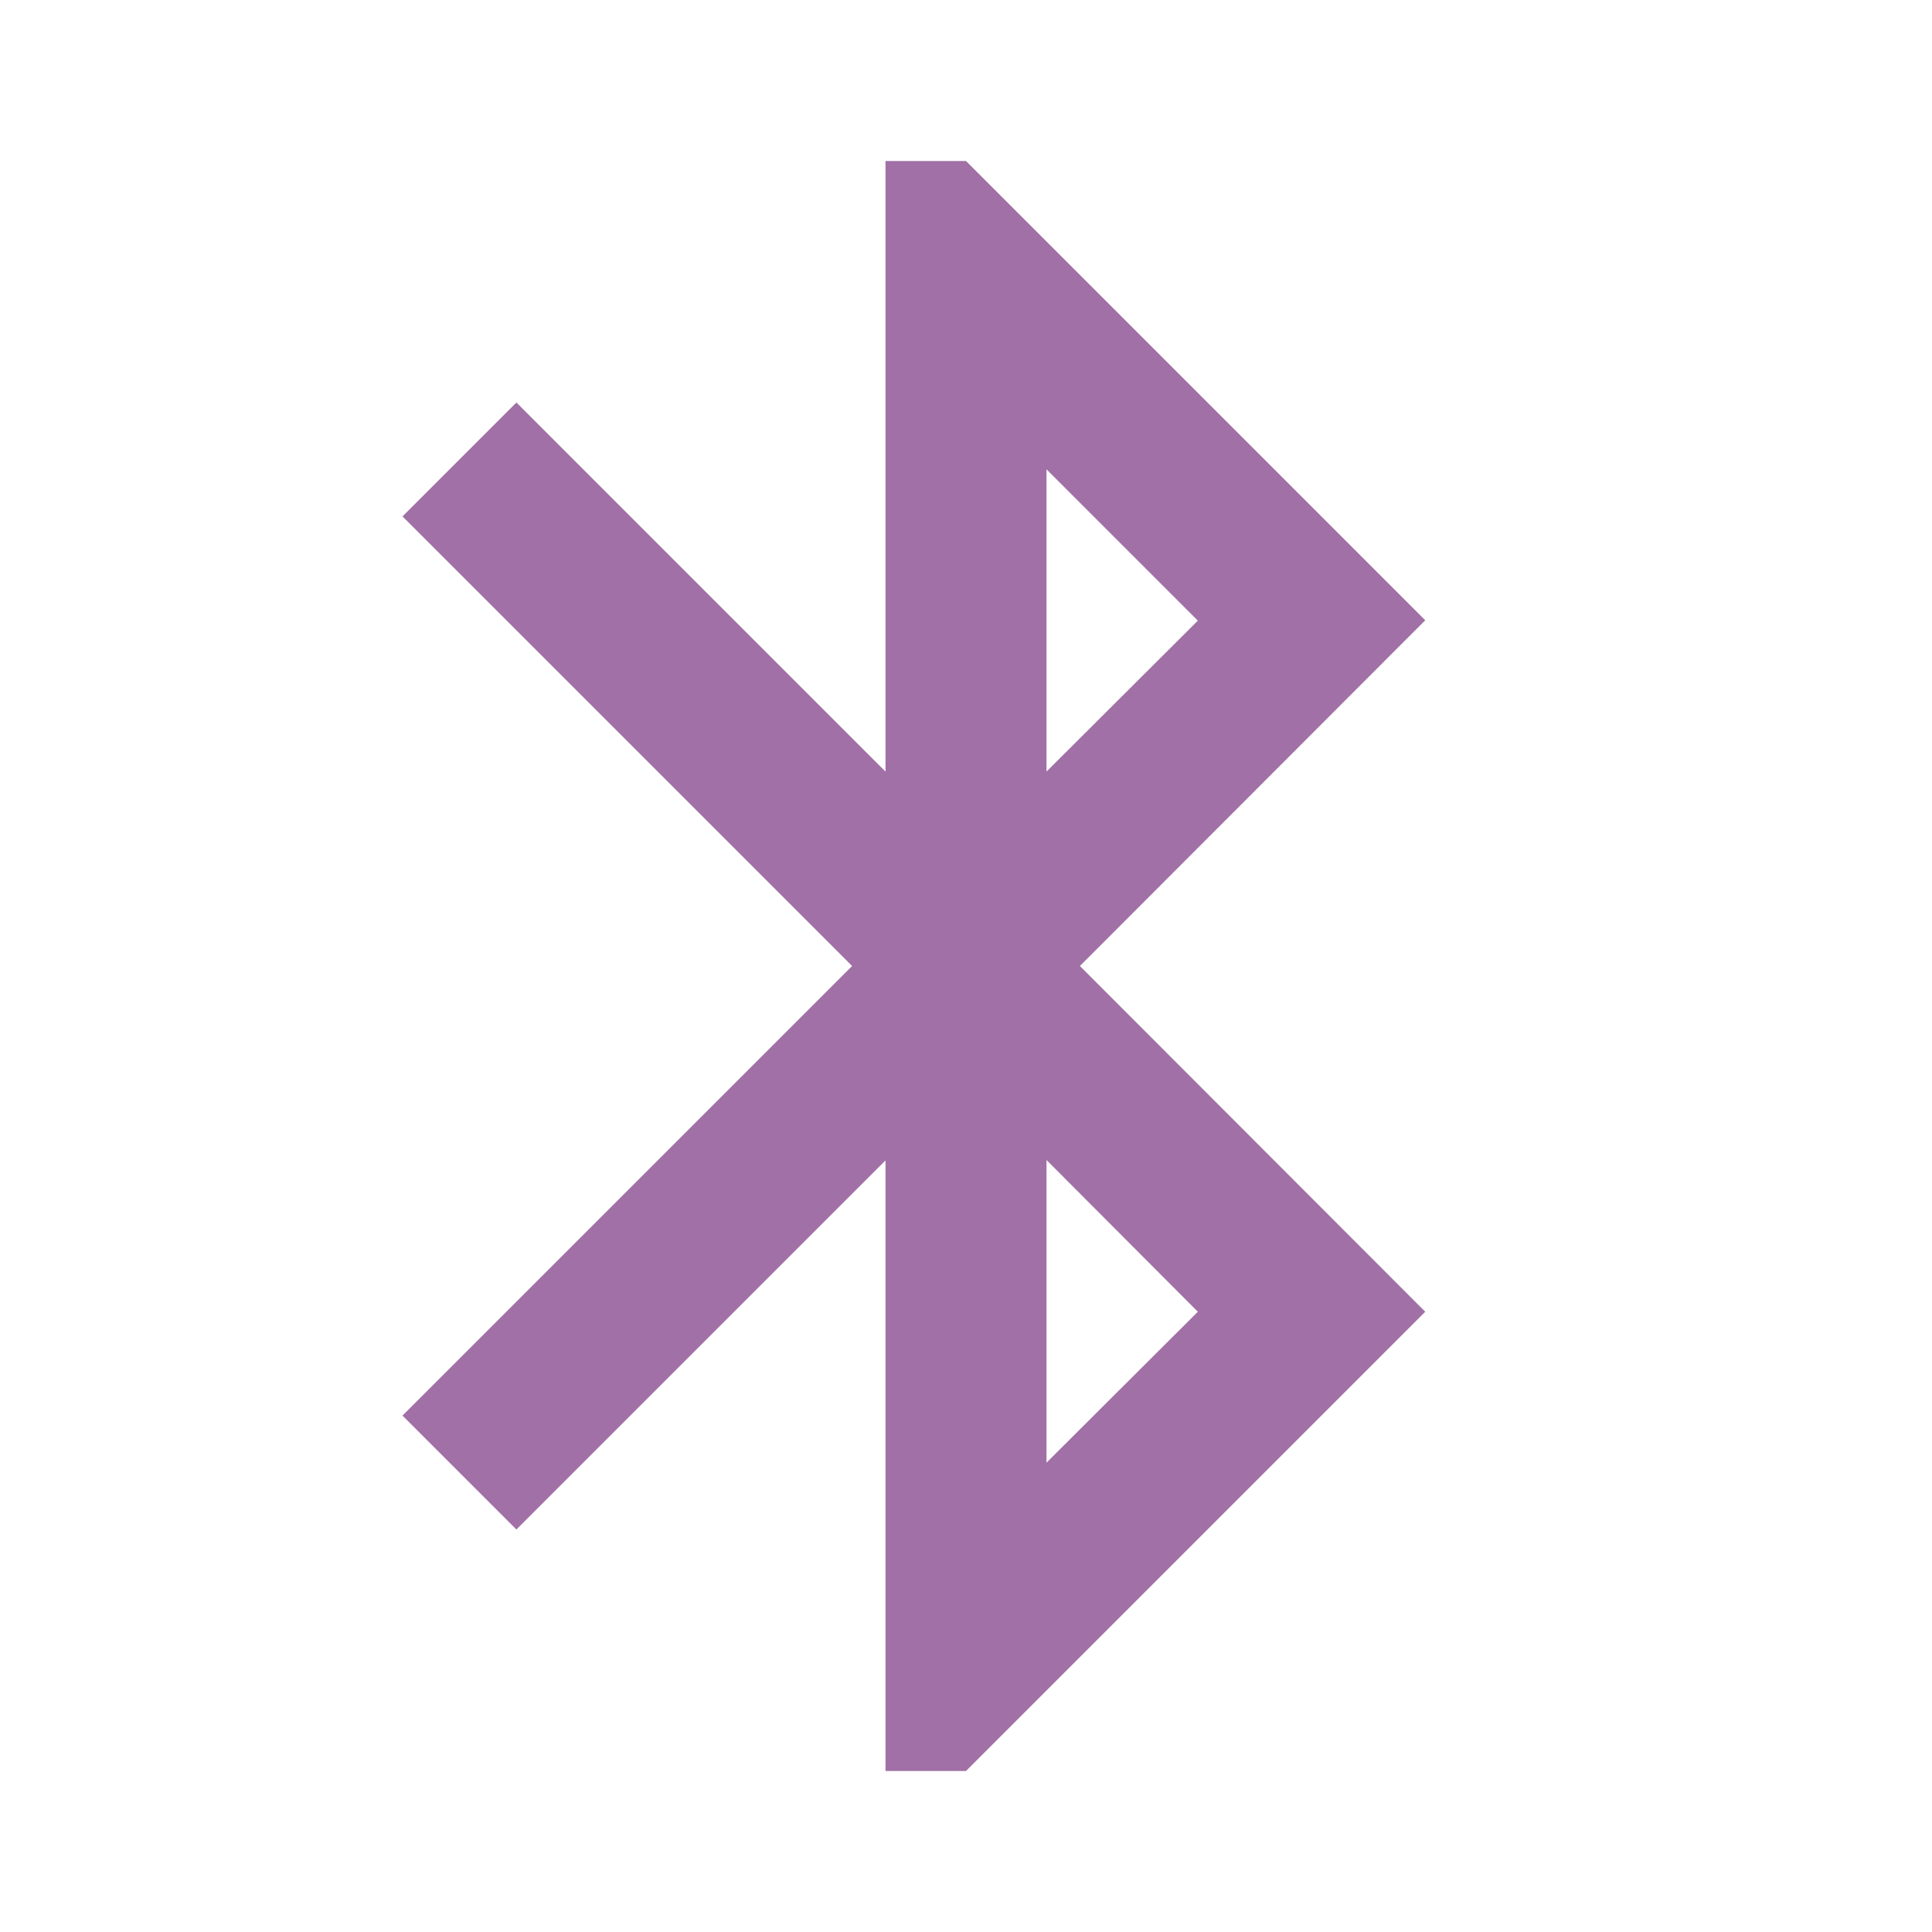<svg fill="#a170a6" height="48" viewBox="0 0 48 48" width="48" xmlns="http://www.w3.org/2000/svg"><path d="M35.41 15.41L24 4h-2v15.17L12.83 10 10 12.83 21.17 24 10 35.17 12.83 38 22 28.83V44h2l11.41-11.41L26.83 24l8.58-8.59zM26 11.66l3.76 3.76L26 19.17v-7.51zm3.76 20.93L26 36.34v-7.52l3.76 3.77z"/></svg>